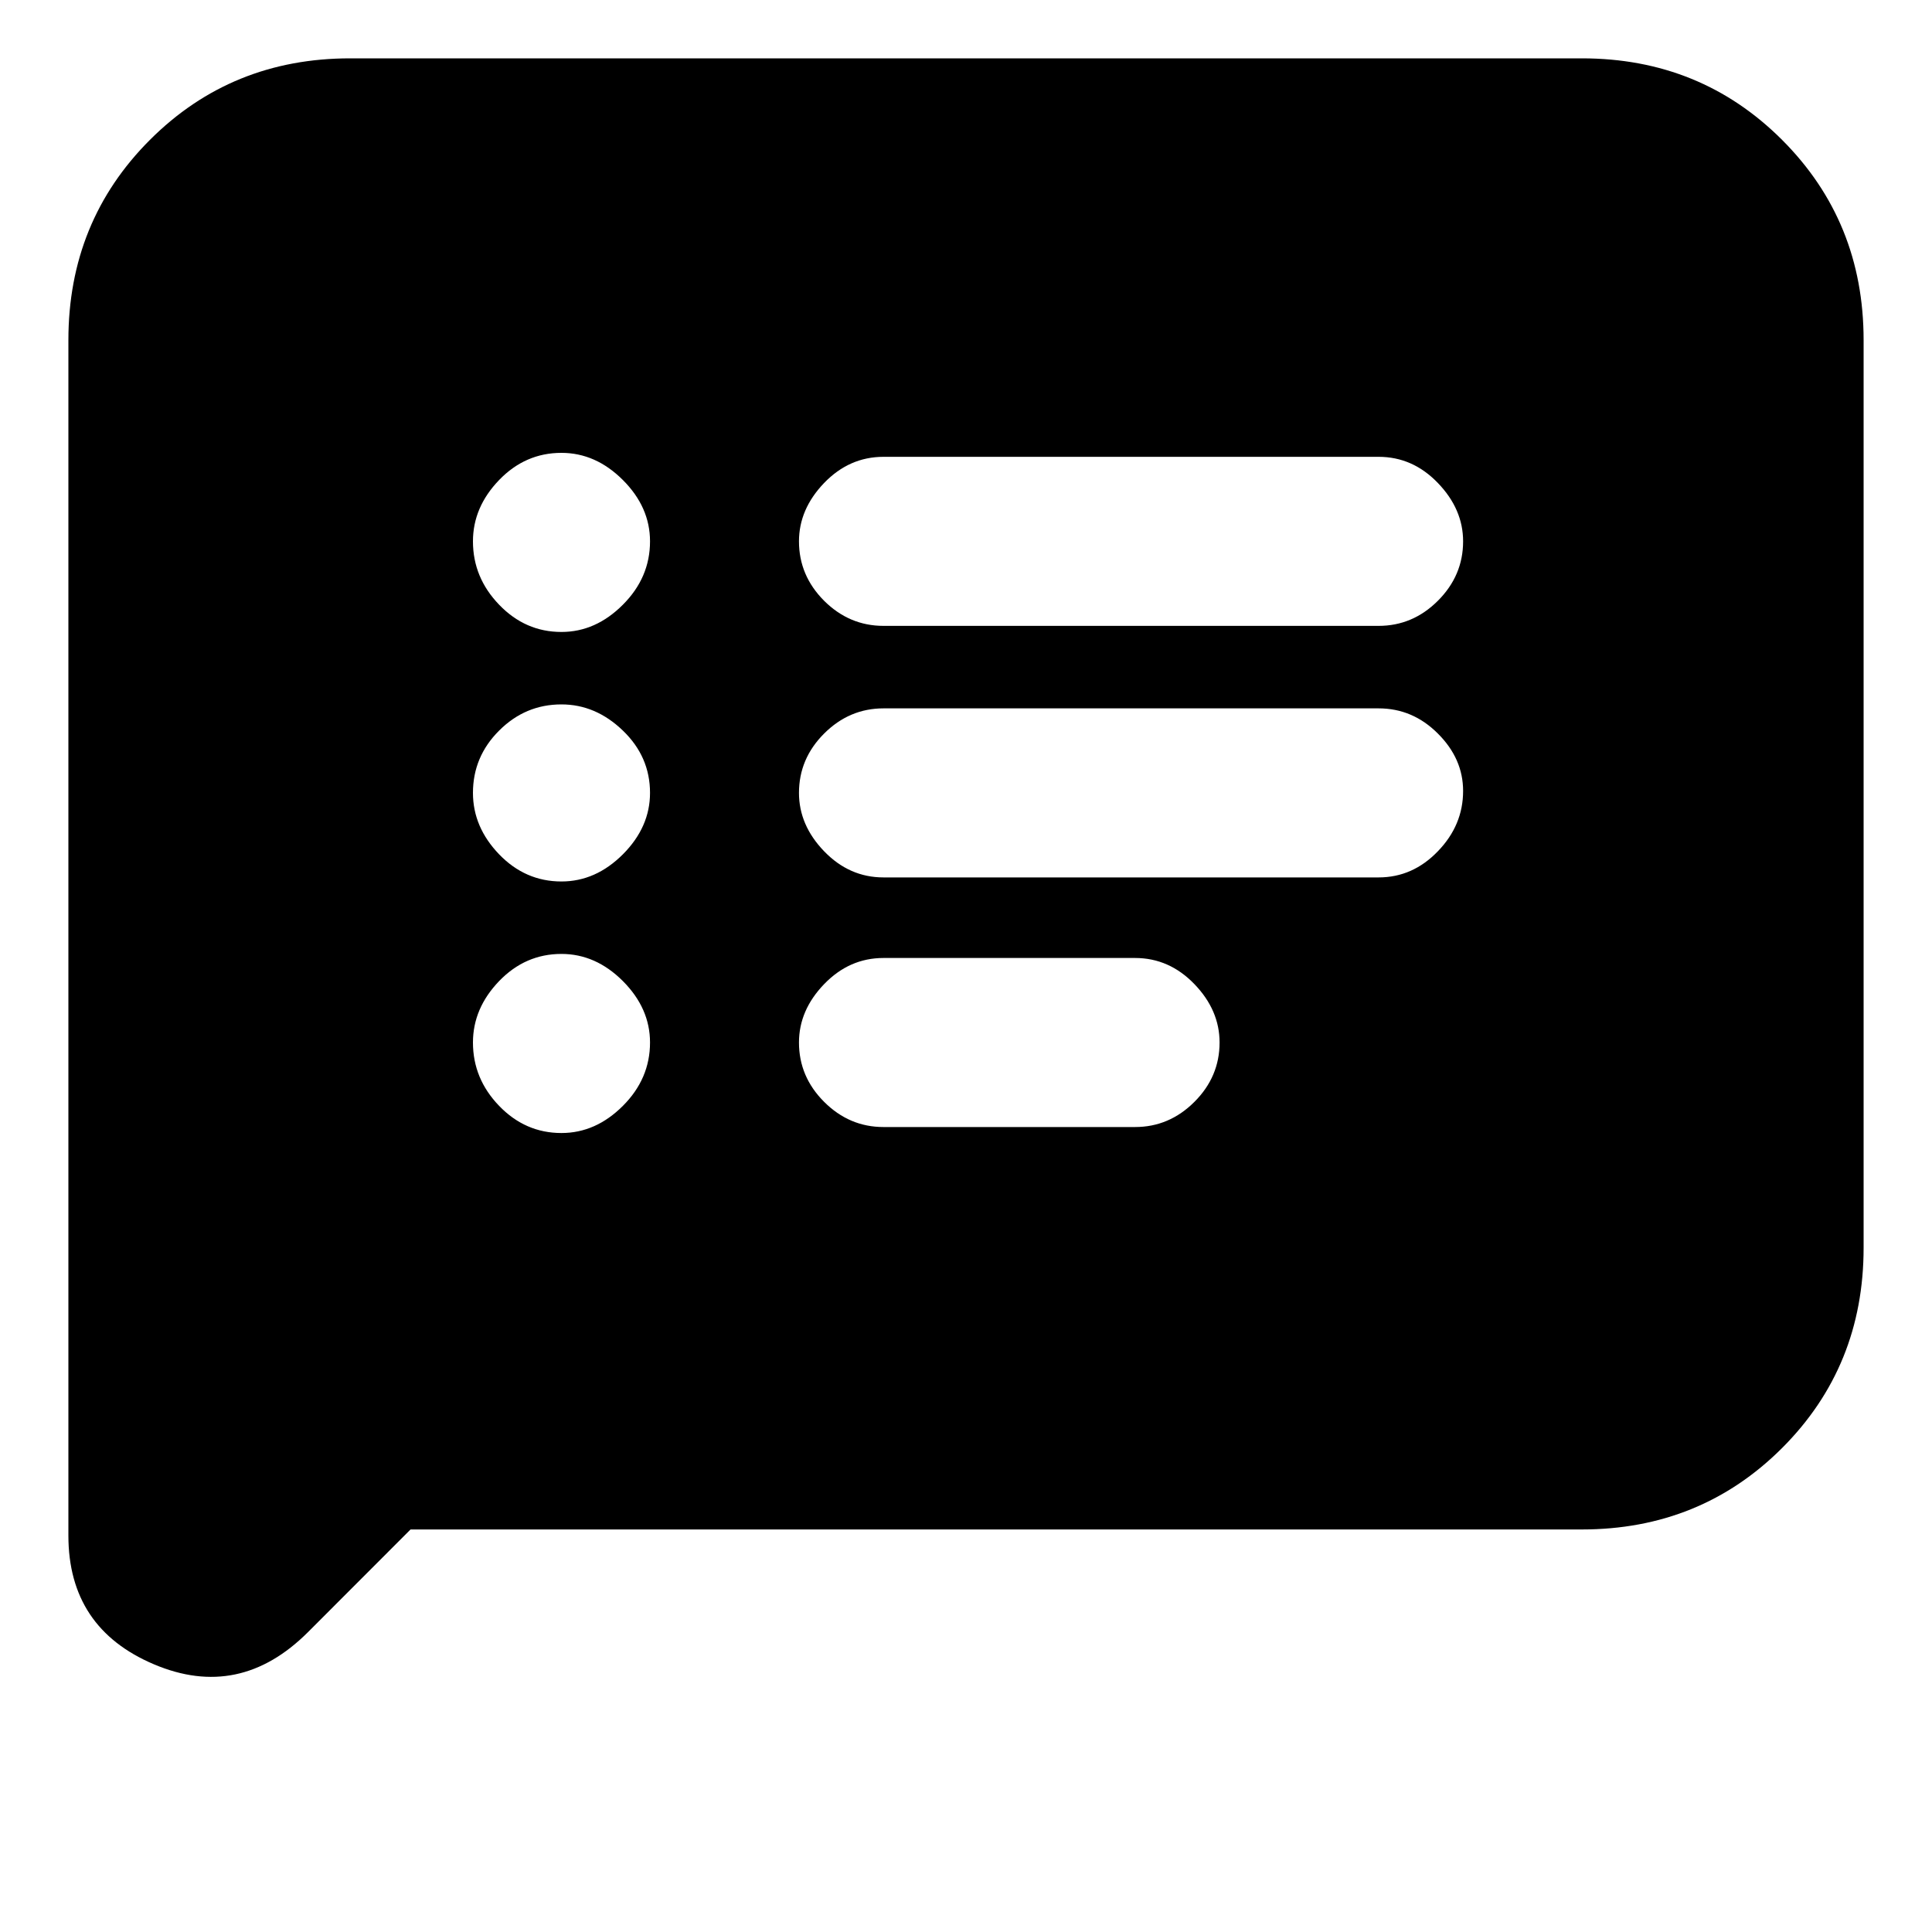 <svg xmlns="http://www.w3.org/2000/svg" height="20" width="20"><path d="M9.146 6.479h5.125q.354 0 .614-.26.261-.261.261-.615 0-.333-.261-.604-.26-.271-.614-.271H9.146q-.354 0-.615.271-.26.271-.26.604 0 .354.26.615.261.26.615.26Zm0 2.604h5.125q.354 0 .614-.271.261-.27.261-.624 0-.334-.261-.594-.26-.261-.614-.261H9.146q-.354 0-.615.261-.26.26-.26.614 0 .334.26.604.261.271.615.271Zm0 2.584h2.604q.354 0 .615-.261.26-.26.26-.614 0-.334-.26-.604-.261-.271-.615-.271H9.146q-.354 0-.615.271-.26.27-.26.604 0 .354.26.614.261.261.615.261ZM5.812 6.542q.355 0 .636-.282.281-.281.281-.656 0-.354-.281-.635t-.636-.281q-.374 0-.645.281t-.271.635q0 .375.271.656.271.282.645.282Zm0 2.583q.355 0 .636-.281.281-.282.281-.636 0-.375-.281-.645-.281-.271-.636-.271-.374 0-.645.271-.271.27-.271.645 0 .354.271.636.271.281.645.281Zm0 2.604q.355 0 .636-.281t.281-.656q0-.354-.281-.636-.281-.281-.636-.281-.374 0-.645.281-.271.282-.271.636 0 .375.271.656t.645.281ZM.708 15.896V3.521q0-1.229.844-2.073.844-.844 2.073-.844h12.75q1.229 0 2.073.844.844.844.844 2.073v9.396q0 1.229-.844 2.073-.844.843-2.073.843H4.25l-1.062 1.063q-.709.708-1.594.333-.886-.375-.886-1.333Z"/></svg>